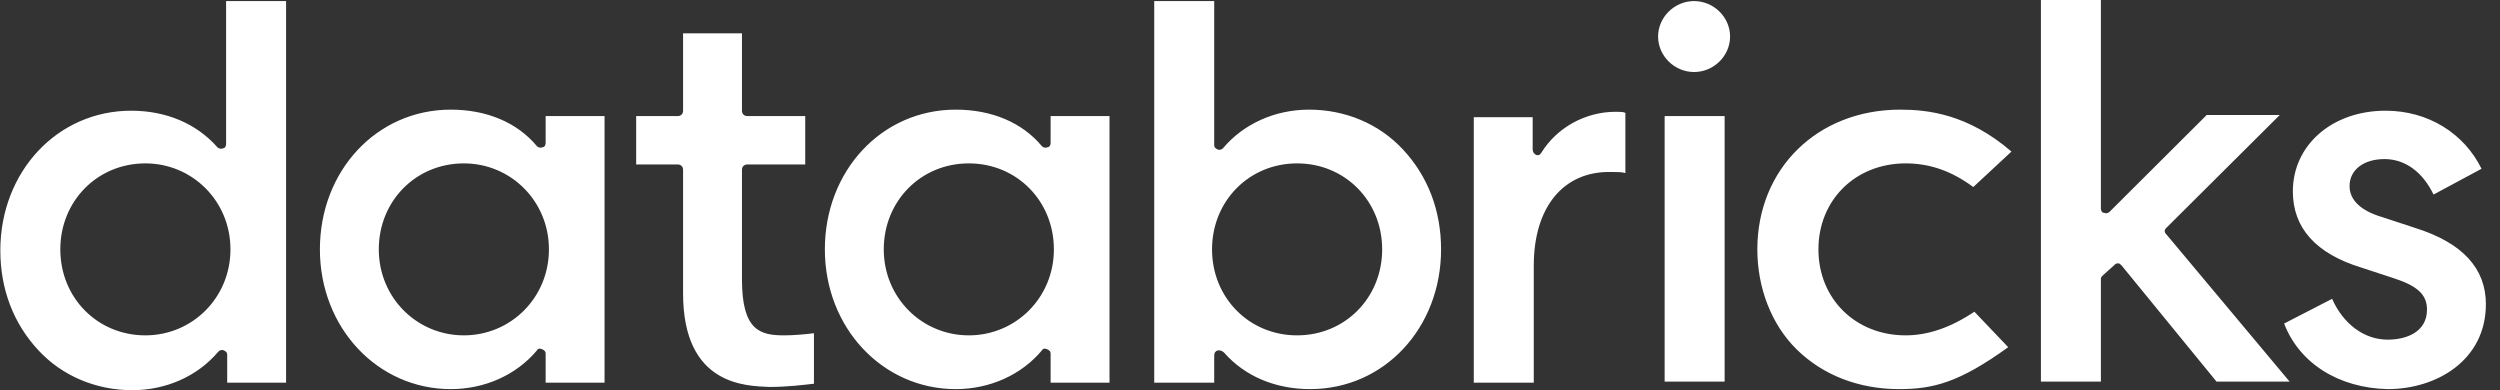 <svg width="173" height="27" viewBox="0 0 173 27" fill="none" xmlns="http://www.w3.org/2000/svg">
<rect x="0" y="0" width="173" height="27" fill="#333333" stroke="none"/>
<path d="M47.269 20.306V11.752C47.269 11.529 47.118 11.38 46.892 11.38H44.023V8.033H46.892C47.118 8.033 47.269 7.884 47.269 7.661V2.306H51.344V7.661C51.344 7.884 51.495 8.033 51.722 8.033H55.722V11.38H51.722C51.495 11.38 51.344 11.529 51.344 11.752V19.339C51.344 22.909 52.627 23.207 54.288 23.207C54.891 23.207 55.797 23.132 56.325 23.058V26.554C55.646 26.628 54.514 26.777 53.231 26.777C51.646 26.703 47.269 26.703 47.269 20.306ZM158.061 22.389L161.382 20.678C162.137 22.389 163.571 23.504 165.231 23.504C166.514 23.504 167.948 22.983 167.948 21.422C167.948 20.38 167.269 19.785 165.684 19.265L163.42 18.521C160.25 17.554 158.665 15.769 158.665 13.24C158.665 10.041 161.382 7.661 165.08 7.661C168.023 7.661 170.514 9.223 171.722 11.678L168.401 13.463C167.646 11.901 166.439 11.008 165.005 11.008C163.571 11.008 162.59 11.752 162.59 12.868C162.59 13.835 163.344 14.579 164.854 15.025L167.118 15.769C170.439 16.81 172.023 18.595 172.023 21.05C172.023 24.918 168.627 26.926 165.231 26.926C161.835 26.851 159.118 25.141 158.061 22.389ZM145.533 19.041C145.458 19.116 145.382 19.19 145.382 19.265V26.405H141.231V0H145.382V14.43C145.382 14.579 145.458 14.727 145.608 14.727C145.759 14.802 145.91 14.727 145.986 14.653L152.703 7.959H157.759L149.91 15.769C149.759 15.917 149.759 16.066 149.91 16.215L158.439 26.405H153.382L146.816 18.372C146.74 18.297 146.665 18.223 146.59 18.223C146.514 18.223 146.439 18.223 146.363 18.297L145.533 19.041ZM139.193 10.488L136.552 12.942C135.042 11.827 133.533 11.306 131.872 11.306C128.401 11.306 125.835 13.835 125.835 17.256C125.835 20.678 128.401 23.207 131.872 23.207C133.382 23.207 134.967 22.686 136.627 21.57L138.967 24.025C135.571 26.48 133.759 26.926 131.42 26.926C128.627 26.926 126.137 25.959 124.325 24.174C122.589 22.463 121.608 19.934 121.608 17.256C121.608 11.678 125.759 7.587 131.495 7.587C133.382 7.587 136.174 7.884 139.193 10.488ZM119.722 2.529C119.722 3.868 118.59 4.984 117.231 4.984C115.872 4.984 114.74 3.868 114.74 2.529C114.74 1.19 115.872 0.074 117.231 0.074C118.59 0.074 119.722 1.19 119.722 2.529ZM119.344 26.405H115.193V8.033H119.344V26.405ZM106.137 18.372V26.48H101.986V8.108H106.061V10.339C106.061 10.488 106.137 10.636 106.288 10.711C106.439 10.785 106.589 10.711 106.665 10.562C107.722 8.851 109.684 7.736 111.797 7.736C112.099 7.736 112.325 7.736 112.476 7.81V11.975C112.25 11.901 111.873 11.901 111.495 11.901C108.174 11.827 106.137 14.355 106.137 18.372ZM83.873 17.256C83.873 13.909 86.439 11.306 89.759 11.306C93.08 11.306 95.646 13.909 95.646 17.256C95.646 20.603 93.08 23.207 89.759 23.207C86.439 23.207 83.873 20.603 83.873 17.256ZM84.25 24.248C84.325 24.248 84.325 24.248 84.401 24.248C84.476 24.248 84.627 24.322 84.703 24.397C86.137 26.033 88.25 26.926 90.665 26.926C95.797 26.926 99.722 22.686 99.722 17.256C99.722 14.579 98.816 12.198 97.08 10.339C95.42 8.554 93.08 7.587 90.59 7.587C88.25 7.587 86.061 8.554 84.627 10.264C84.552 10.339 84.401 10.413 84.25 10.339C84.099 10.264 84.023 10.19 84.023 10.041V0.074H79.873V26.48H84.023V24.62C84.023 24.397 84.099 24.322 84.25 24.248ZM67.042 23.207C63.797 23.207 61.156 20.603 61.156 17.256C61.156 13.909 63.722 11.306 67.042 11.306C70.363 11.306 72.929 13.909 72.929 17.256C72.929 20.603 70.288 23.207 67.042 23.207ZM76.778 26.405V8.033H72.703V9.893C72.703 10.041 72.627 10.19 72.476 10.19C72.325 10.264 72.174 10.19 72.099 10.116C70.74 8.479 68.627 7.587 66.137 7.587C61.005 7.587 57.08 11.827 57.08 17.256C57.08 22.686 61.08 26.926 66.137 26.926C68.476 26.926 70.665 25.959 72.099 24.248C72.174 24.099 72.325 24.099 72.476 24.174C72.627 24.248 72.703 24.322 72.703 24.471V26.48H76.778V26.405ZM32.099 23.207C28.854 23.207 26.212 20.603 26.212 17.256C26.212 13.909 28.778 11.306 32.099 11.306C35.344 11.306 37.986 13.909 37.986 17.256C37.986 20.603 35.344 23.207 32.099 23.207ZM41.835 26.405V8.033H37.759V9.893C37.759 10.041 37.684 10.19 37.533 10.19C37.382 10.264 37.231 10.19 37.156 10.116C35.797 8.479 33.684 7.587 31.193 7.587C26.061 7.587 22.137 11.827 22.137 17.256C22.137 22.686 26.137 26.926 31.193 26.926C33.533 26.926 35.722 25.959 37.156 24.248C37.231 24.099 37.382 24.099 37.533 24.174C37.684 24.248 37.759 24.322 37.759 24.471V26.48H41.835V26.405ZM10.061 23.207C6.74 23.207 4.174 20.603 4.174 17.256C4.174 13.909 6.74 11.306 10.061 11.306C13.306 11.306 15.948 13.909 15.948 17.256C15.948 20.603 13.306 23.207 10.061 23.207ZM19.797 26.405V0.074H15.646V9.967C15.646 10.116 15.571 10.264 15.42 10.264C15.269 10.339 15.118 10.264 15.042 10.19C13.608 8.554 11.495 7.661 9.08 7.661C3.948 7.661 0.023 11.901 0.023 17.331C0.023 20.008 0.929 22.389 2.665 24.248C4.325 26.033 6.665 27 9.156 27C11.495 27 13.684 26.033 15.118 24.322C15.193 24.248 15.344 24.174 15.495 24.248C15.646 24.322 15.722 24.397 15.722 24.546V26.48H19.797V26.405Z" fill="white"/>
</svg>
